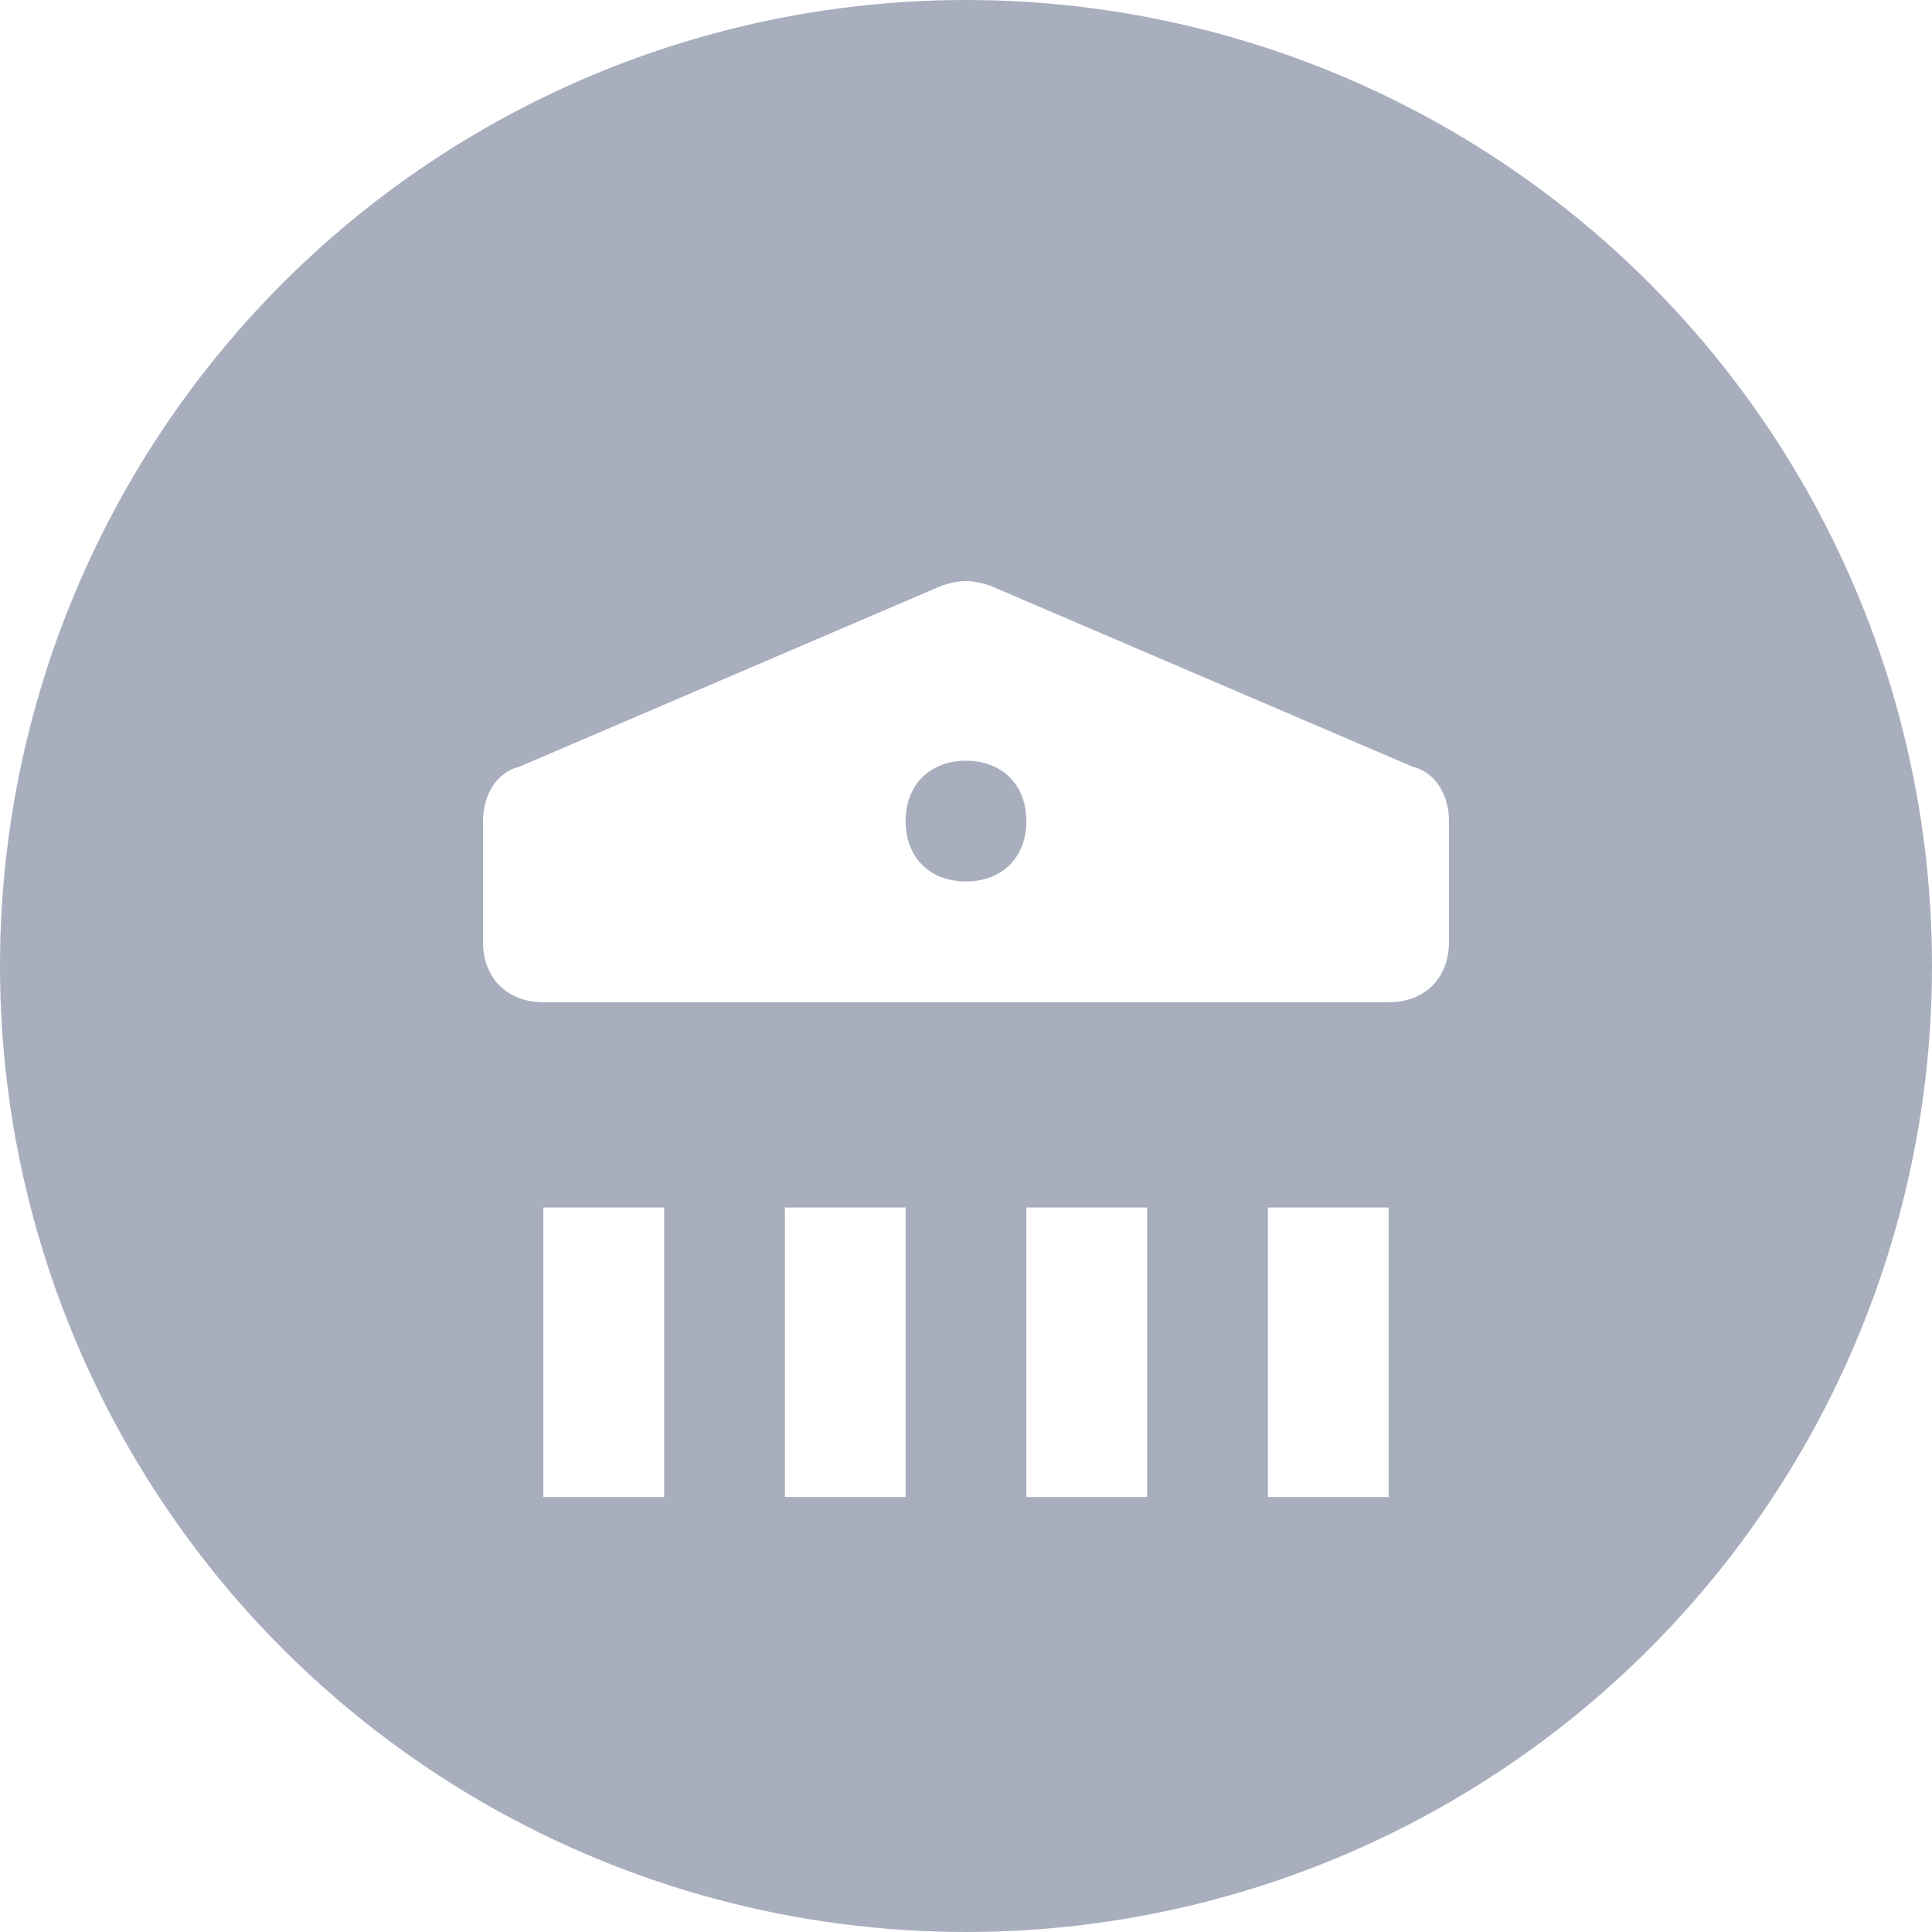 <svg width="40" height="40" viewBox="0 0 40 40" fill="none" xmlns="http://www.w3.org/2000/svg">
<circle cx="20" cy="20" r="20" fill="#A8AEBE"/>
<g clip-path="url(#clip0_4765_15399)" filter="url(#filter0_d_4765_15399)">
<g clip-path="url(#clip1_4765_15399)">
<g filter="url(#filter1_d_4765_15399)">
<g filter="url(#filter2_d_4765_15399)">
<path d="M28.75 27.5V20H26.25V27.5H23.75V20H21.25V27.5H18.75V20H16.25V27.5H13.75V20H11.25V27.5H10V30H30V27.5H28.75Z" fill="white"/>
</g>
<path d="M29.25 13.875L20.5 10.125C20.125 10 19.875 10 19.5 10.125L10.75 13.875C10.25 14 10 14.5 10 15V17.5C10 18.25 10.5 18.75 11.25 18.75H28.75C29.5 18.75 30 18.25 30 17.5V15C30 14.5 29.75 14 29.25 13.875ZM20 16.25C19.25 16.25 18.75 15.75 18.75 15C18.75 14.25 19.25 13.75 20 13.75C20.75 13.75 21.25 14.25 21.25 15C21.25 15.75 20.75 16.25 20 16.25Z" fill="white"/>
</g>
</g>
</g>
<defs>
<filter id="filter0_d_4765_15399" x="10" y="10" width="20" height="21" filterUnits="userSpaceOnUse" color-interpolation-filters="sRGB">
<feFlood flood-opacity="0" result="BackgroundImageFix"/>
<feColorMatrix in="SourceAlpha" type="matrix" values="0 0 0 0 0 0 0 0 0 0 0 0 0 0 0 0 0 0 127 0" result="hardAlpha"/>
<feOffset dy="1"/>
<feComposite in2="hardAlpha" operator="out"/>
<feColorMatrix type="matrix" values="0 0 0 0 0 0 0 0 0 0 0 0 0 0 0 0 0 0 0.15 0"/>
<feBlend mode="normal" in2="BackgroundImageFix" result="effect1_dropShadow_4765_15399"/>
<feBlend mode="normal" in="SourceGraphic" in2="effect1_dropShadow_4765_15399" result="shape"/>
</filter>
<filter id="filter1_d_4765_15399" x="10" y="10.031" width="20" height="20.969" filterUnits="userSpaceOnUse" color-interpolation-filters="sRGB">
<feFlood flood-opacity="0" result="BackgroundImageFix"/>
<feColorMatrix in="SourceAlpha" type="matrix" values="0 0 0 0 0 0 0 0 0 0 0 0 0 0 0 0 0 0 127 0" result="hardAlpha"/>
<feOffset dy="1"/>
<feComposite in2="hardAlpha" operator="out"/>
<feColorMatrix type="matrix" values="0 0 0 0 0 0 0 0 0 0 0 0 0 0 0 0 0 0 0.15 0"/>
<feBlend mode="normal" in2="BackgroundImageFix" result="effect1_dropShadow_4765_15399"/>
<feBlend mode="normal" in="SourceGraphic" in2="effect1_dropShadow_4765_15399" result="shape"/>
</filter>
<filter id="filter2_d_4765_15399" x="10" y="20" width="20" height="13" filterUnits="userSpaceOnUse" color-interpolation-filters="sRGB">
<feFlood flood-opacity="0" result="BackgroundImageFix"/>
<feColorMatrix in="SourceAlpha" type="matrix" values="0 0 0 0 0 0 0 0 0 0 0 0 0 0 0 0 0 0 127 0" result="hardAlpha"/>
<feOffset dy="3"/>
<feComposite in2="hardAlpha" operator="out"/>
<feColorMatrix type="matrix" values="0 0 0 0 0 0 0 0 0 0 0 0 0 0 0 0 0 0 0.15 0"/>
<feBlend mode="normal" in2="BackgroundImageFix" result="effect1_dropShadow_4765_15399"/>
<feBlend mode="normal" in="SourceGraphic" in2="effect1_dropShadow_4765_15399" result="shape"/>
</filter>
<clipPath id="clip0_4765_15399">
<rect width="20" height="20" fill="white" transform="translate(10 10)"/>
</clipPath>
<clipPath id="clip1_4765_15399">
<rect width="20" height="20" fill="white" transform="translate(10 10)"/>
</clipPath>
</defs>
</svg>
